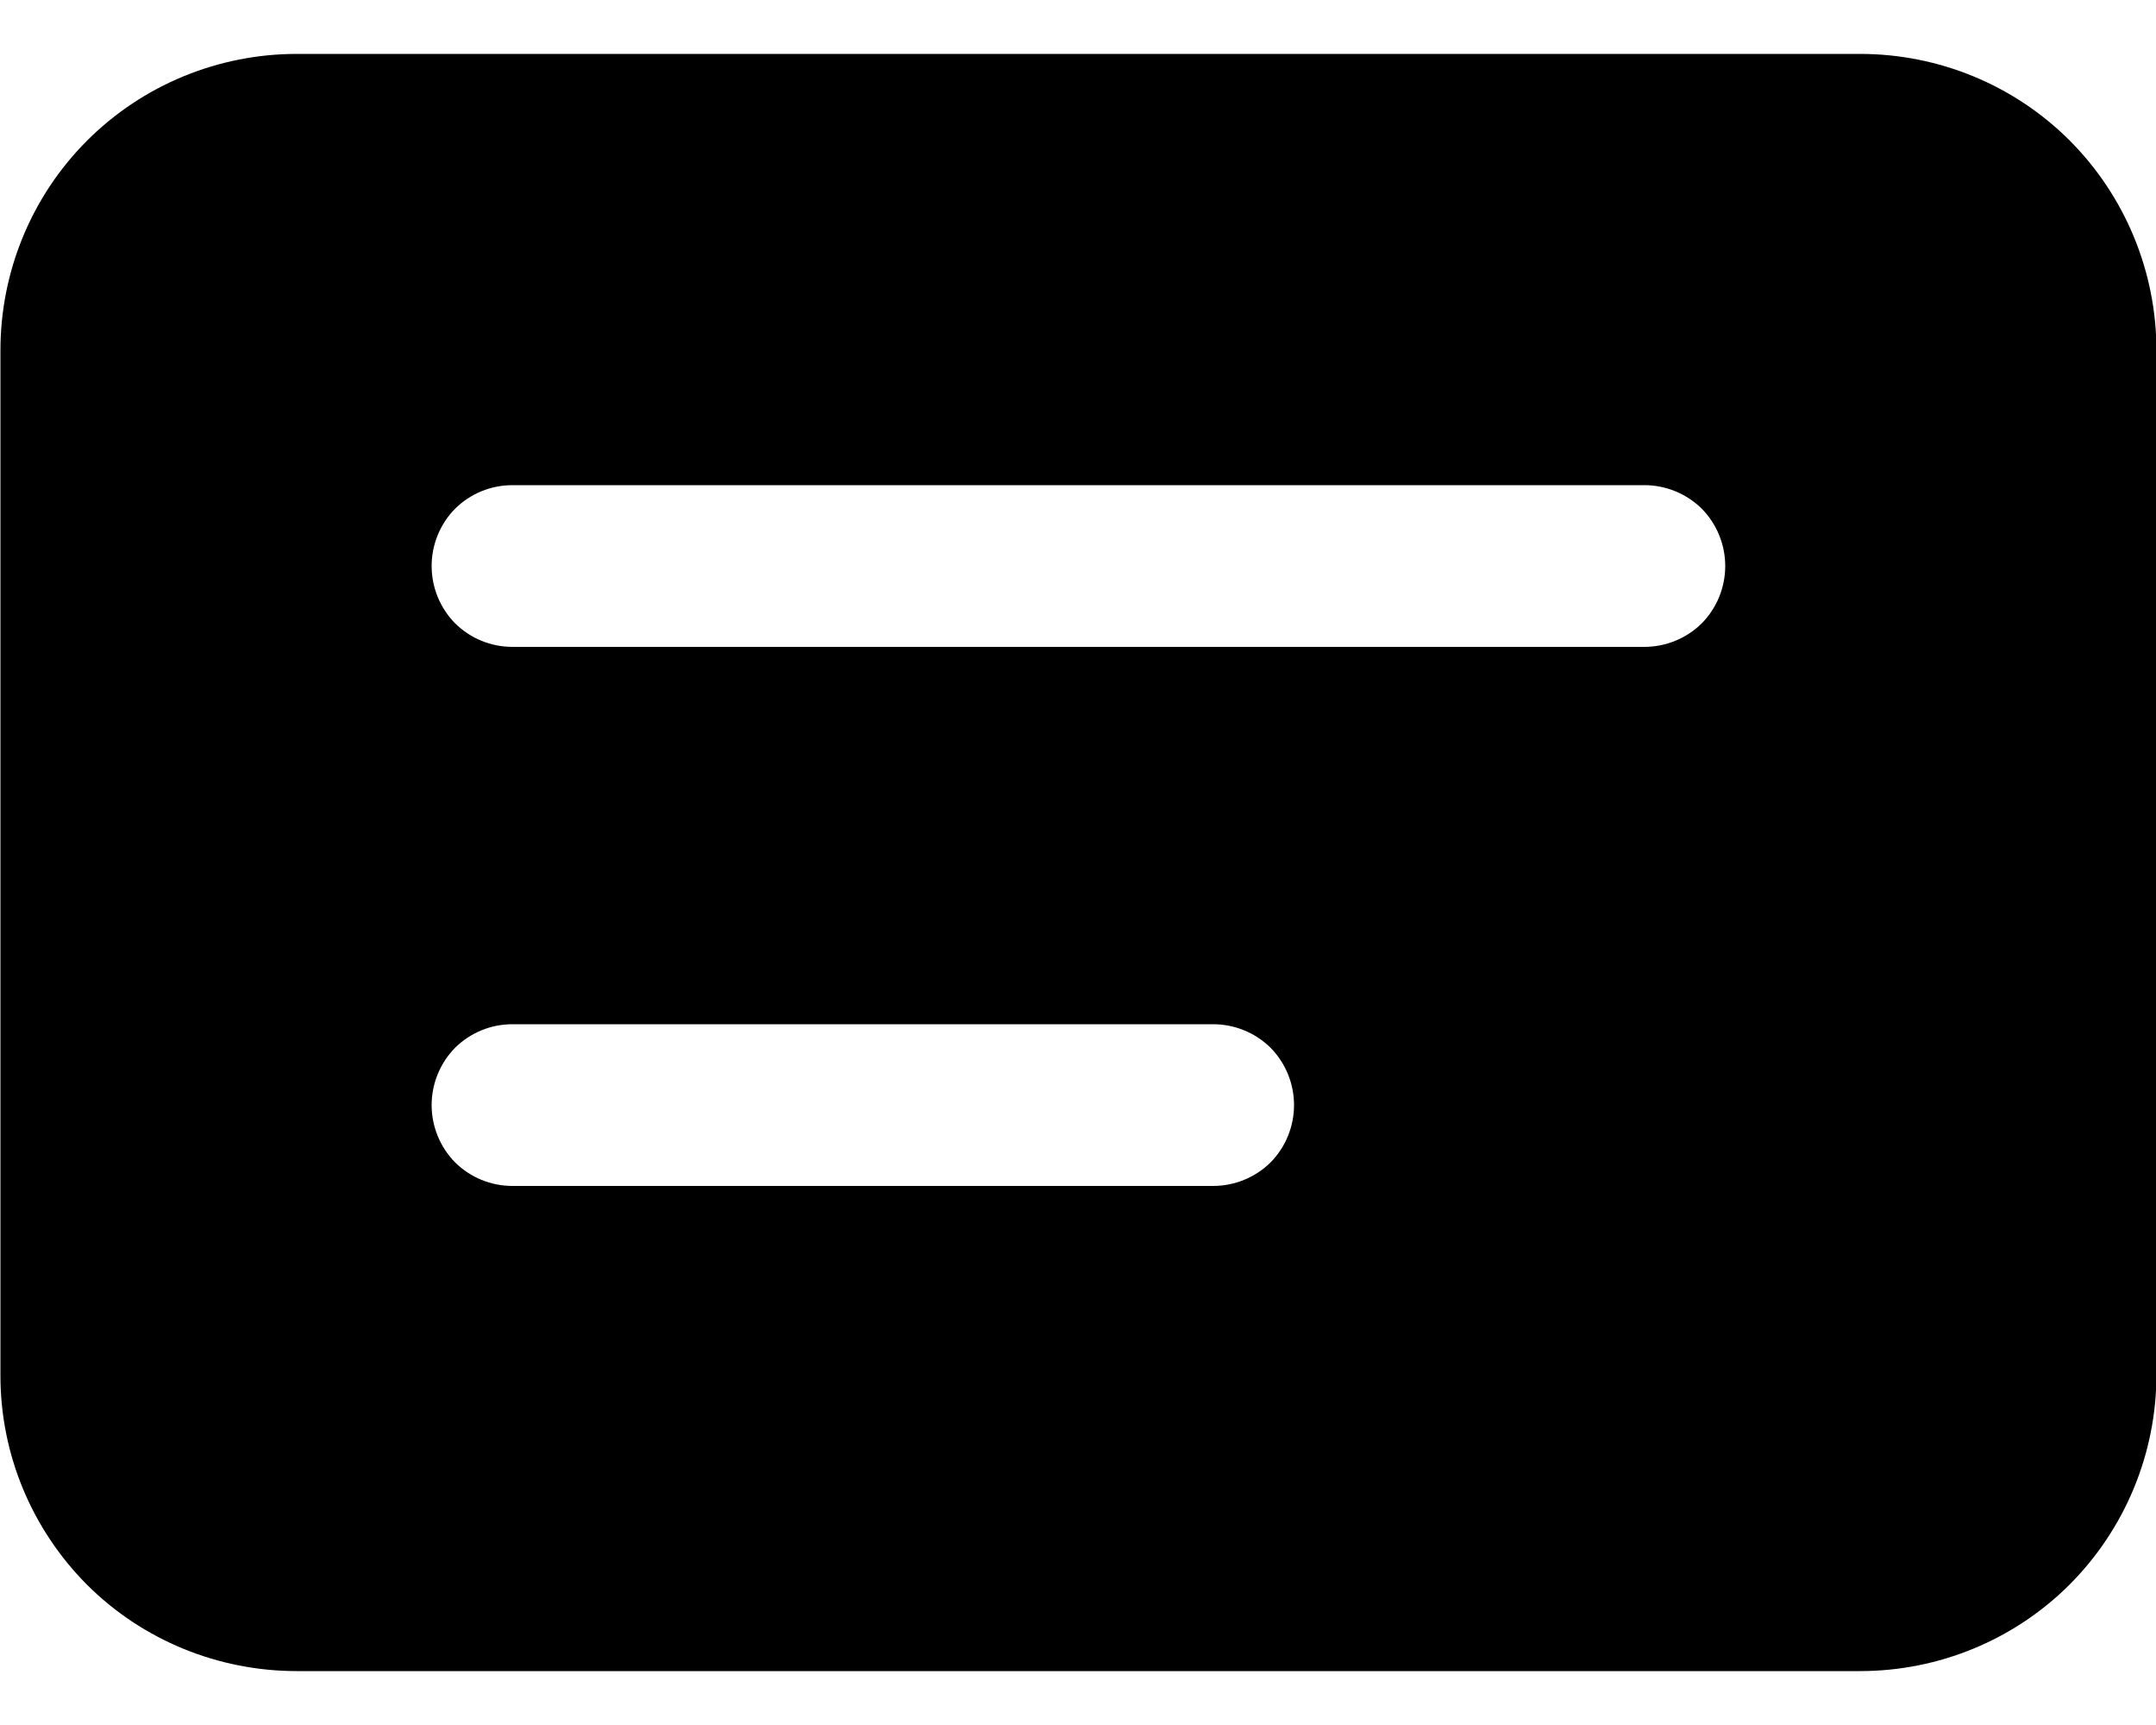 <svg width="10" height="8" viewBox="0 0 10 8" fill="none" xmlns="http://www.w3.org/2000/svg">
<path fill-rule="evenodd" clip-rule="evenodd" d="M8.627 0.25C8.992 0.25 9.342 0.394 9.6 0.652C9.857 0.91 10.002 1.26 10.002 1.625V6.375C10.002 6.74 9.857 7.09 9.6 7.348C9.342 7.606 8.992 7.75 8.627 7.75H1.377C1.012 7.75 0.662 7.607 0.404 7.35C0.147 7.092 0.002 6.744 0.002 6.38V1.625C0.002 1.26 0.146 0.91 0.404 0.652C0.662 0.394 1.012 0.25 1.377 0.25H8.627ZM2.377 4.75C2.277 4.75 2.182 4.789 2.111 4.859C2.041 4.93 2.002 5.026 2.002 5.125C2.002 5.224 2.041 5.32 2.111 5.391C2.182 5.461 2.277 5.5 2.377 5.5H5.627C5.726 5.5 5.822 5.461 5.893 5.391C5.963 5.32 6.002 5.224 6.002 5.125C6.002 5.026 5.963 4.93 5.893 4.859C5.822 4.789 5.726 4.75 5.627 4.75H2.377ZM2.377 2.25C2.277 2.25 2.182 2.289 2.111 2.359C2.041 2.43 2.002 2.526 2.002 2.625C2.002 2.724 2.041 2.82 2.111 2.891C2.182 2.961 2.277 3 2.377 3H7.627C7.726 3 7.822 2.961 7.893 2.891C7.963 2.82 8.002 2.724 8.002 2.625C8.002 2.526 7.963 2.43 7.893 2.359C7.822 2.289 7.726 2.25 7.627 2.25H2.377Z" fill="black"/>
</svg>
